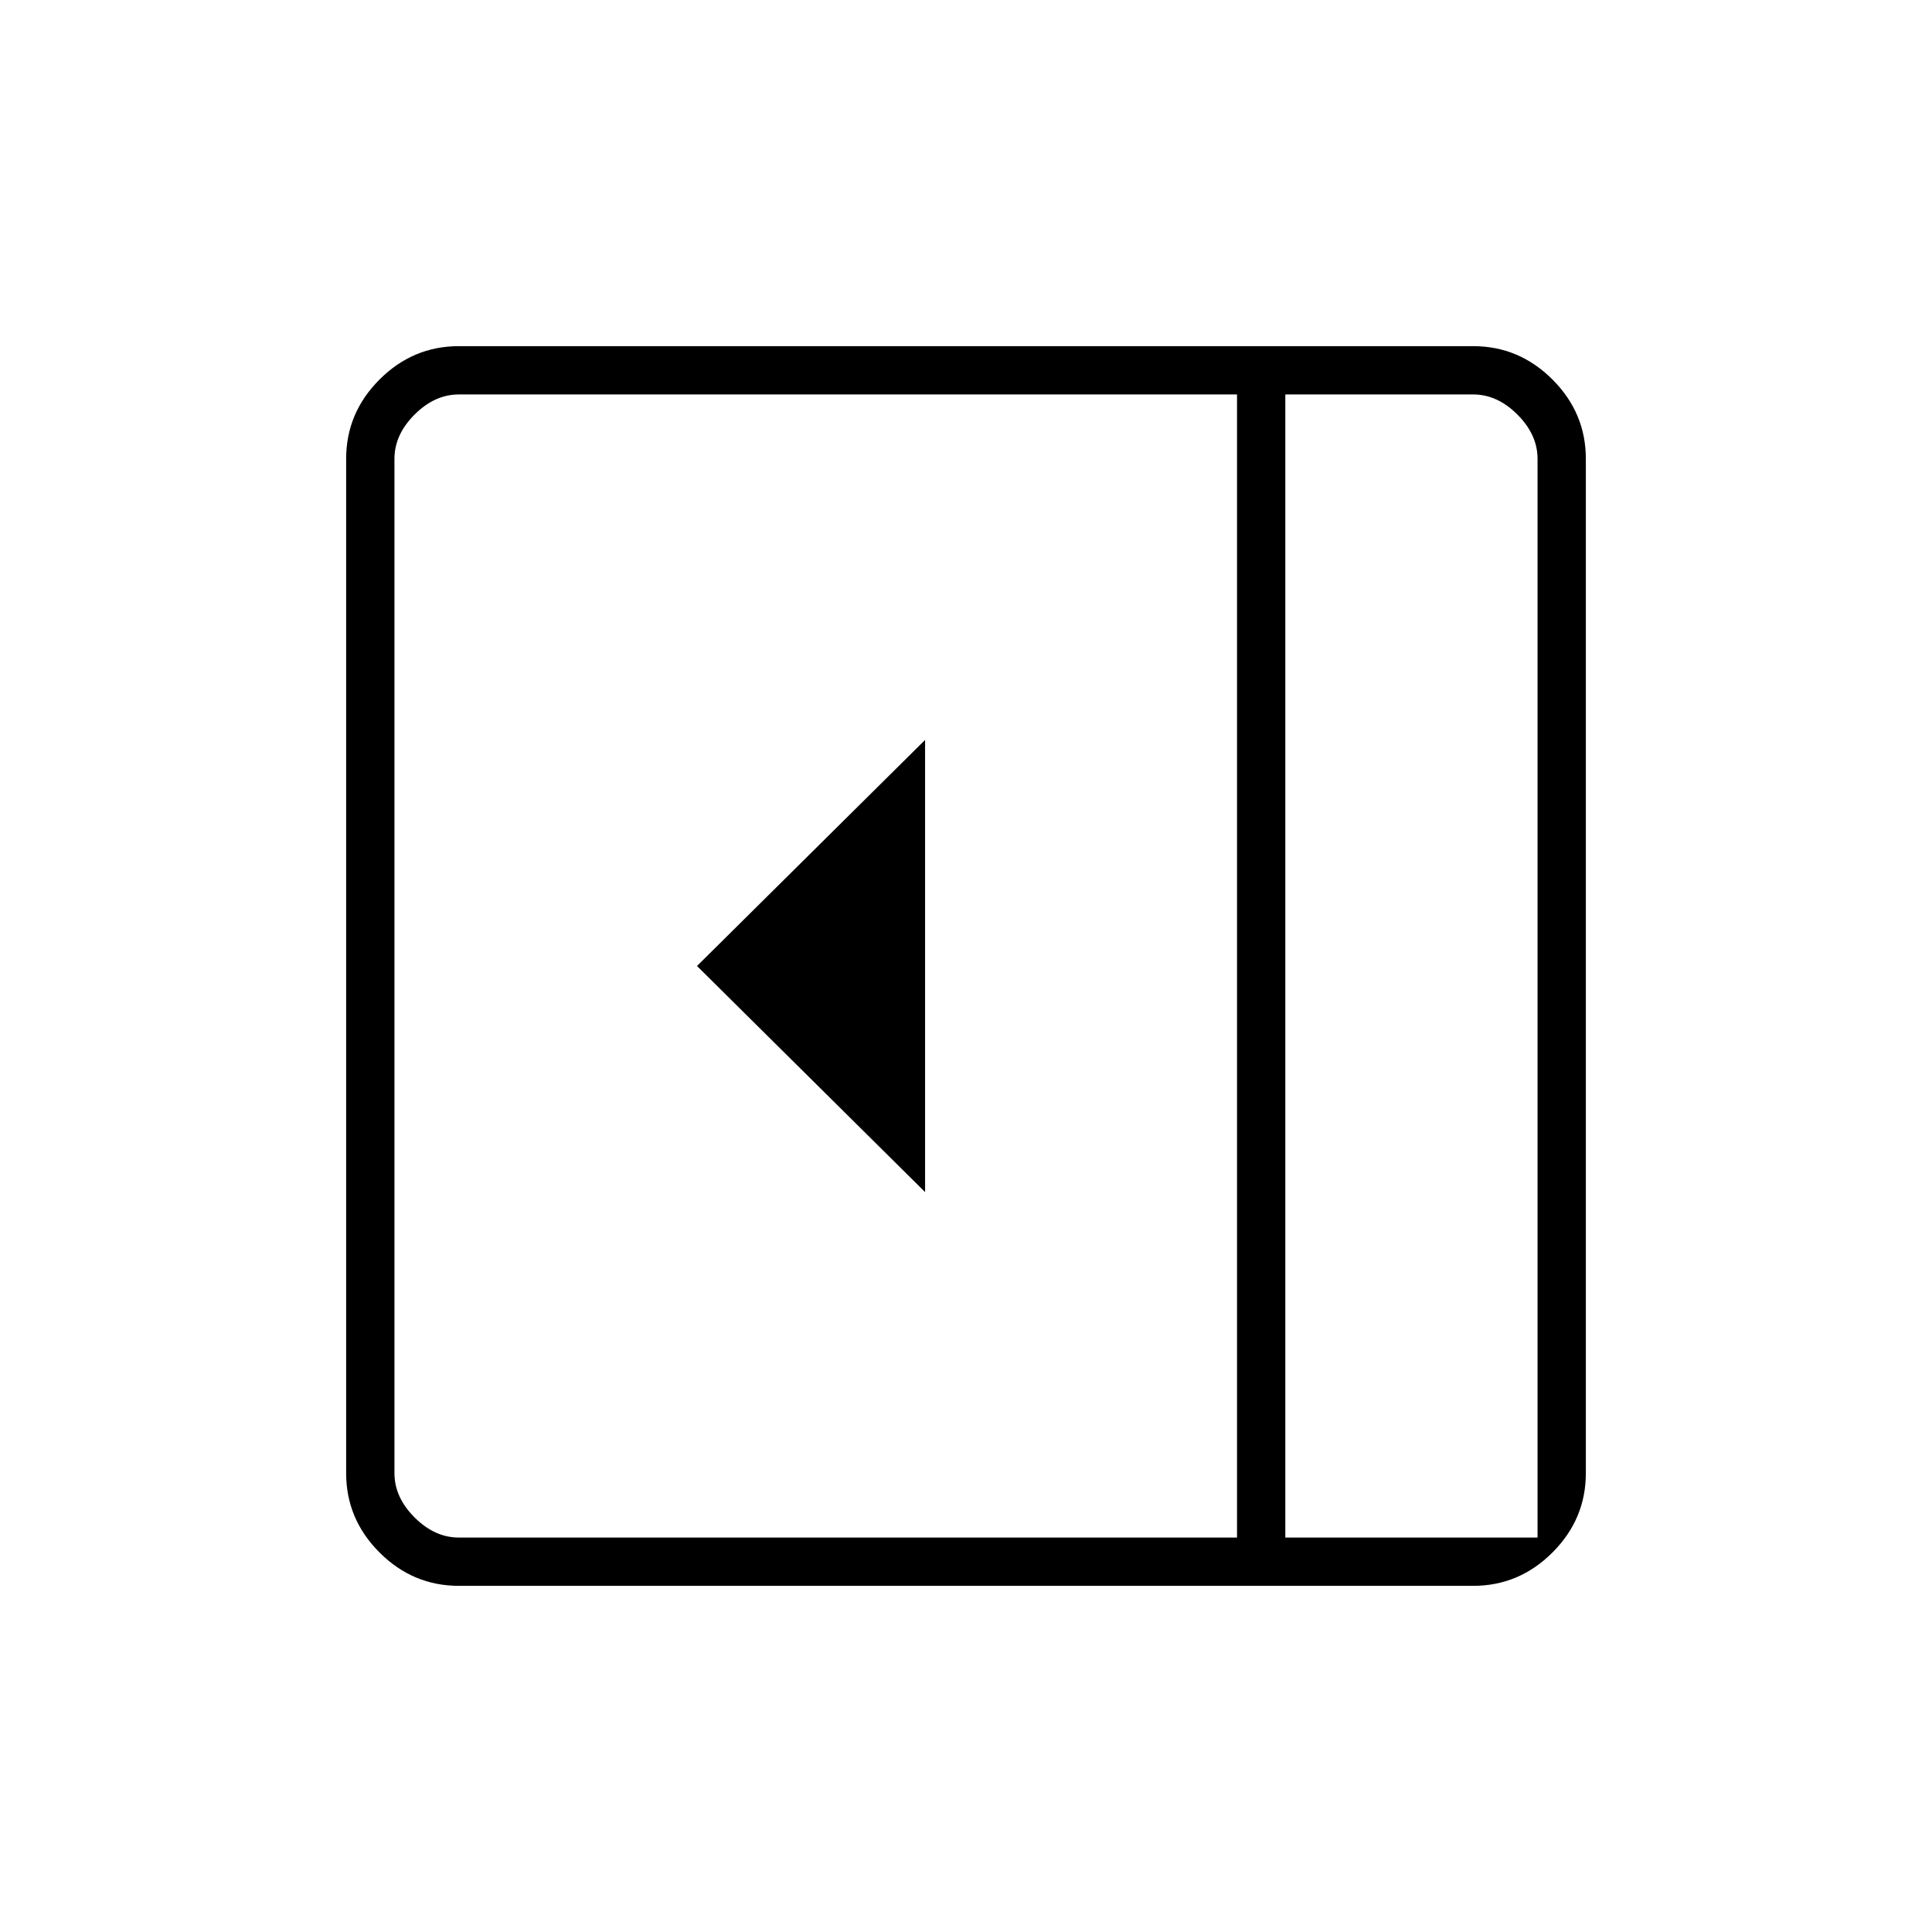<svg xmlns="http://www.w3.org/2000/svg" height="40" viewBox="0 96 960 960" width="40"><path d="M459.667 688.333V463.667L346.333 576l113.334 112.333ZM228 884q-22.833 0-39.417-16.583Q172 850.833 172 828V324q0-22.833 16.583-39.417Q205.167 268 228 268h504q22.833 0 39.417 16.583Q788 301.167 788 324v504q0 22.833-16.583 39.417Q754.833 884 732 884H228Zm410.667-24H764V324q0-12-10-22t-22-10h-93.333v568Zm-24 0V292H228q-12 0-22 10t-10 22v504q0 12 10 22t22 10h386.667Zm24 0H764 638.667Z"/></svg>
